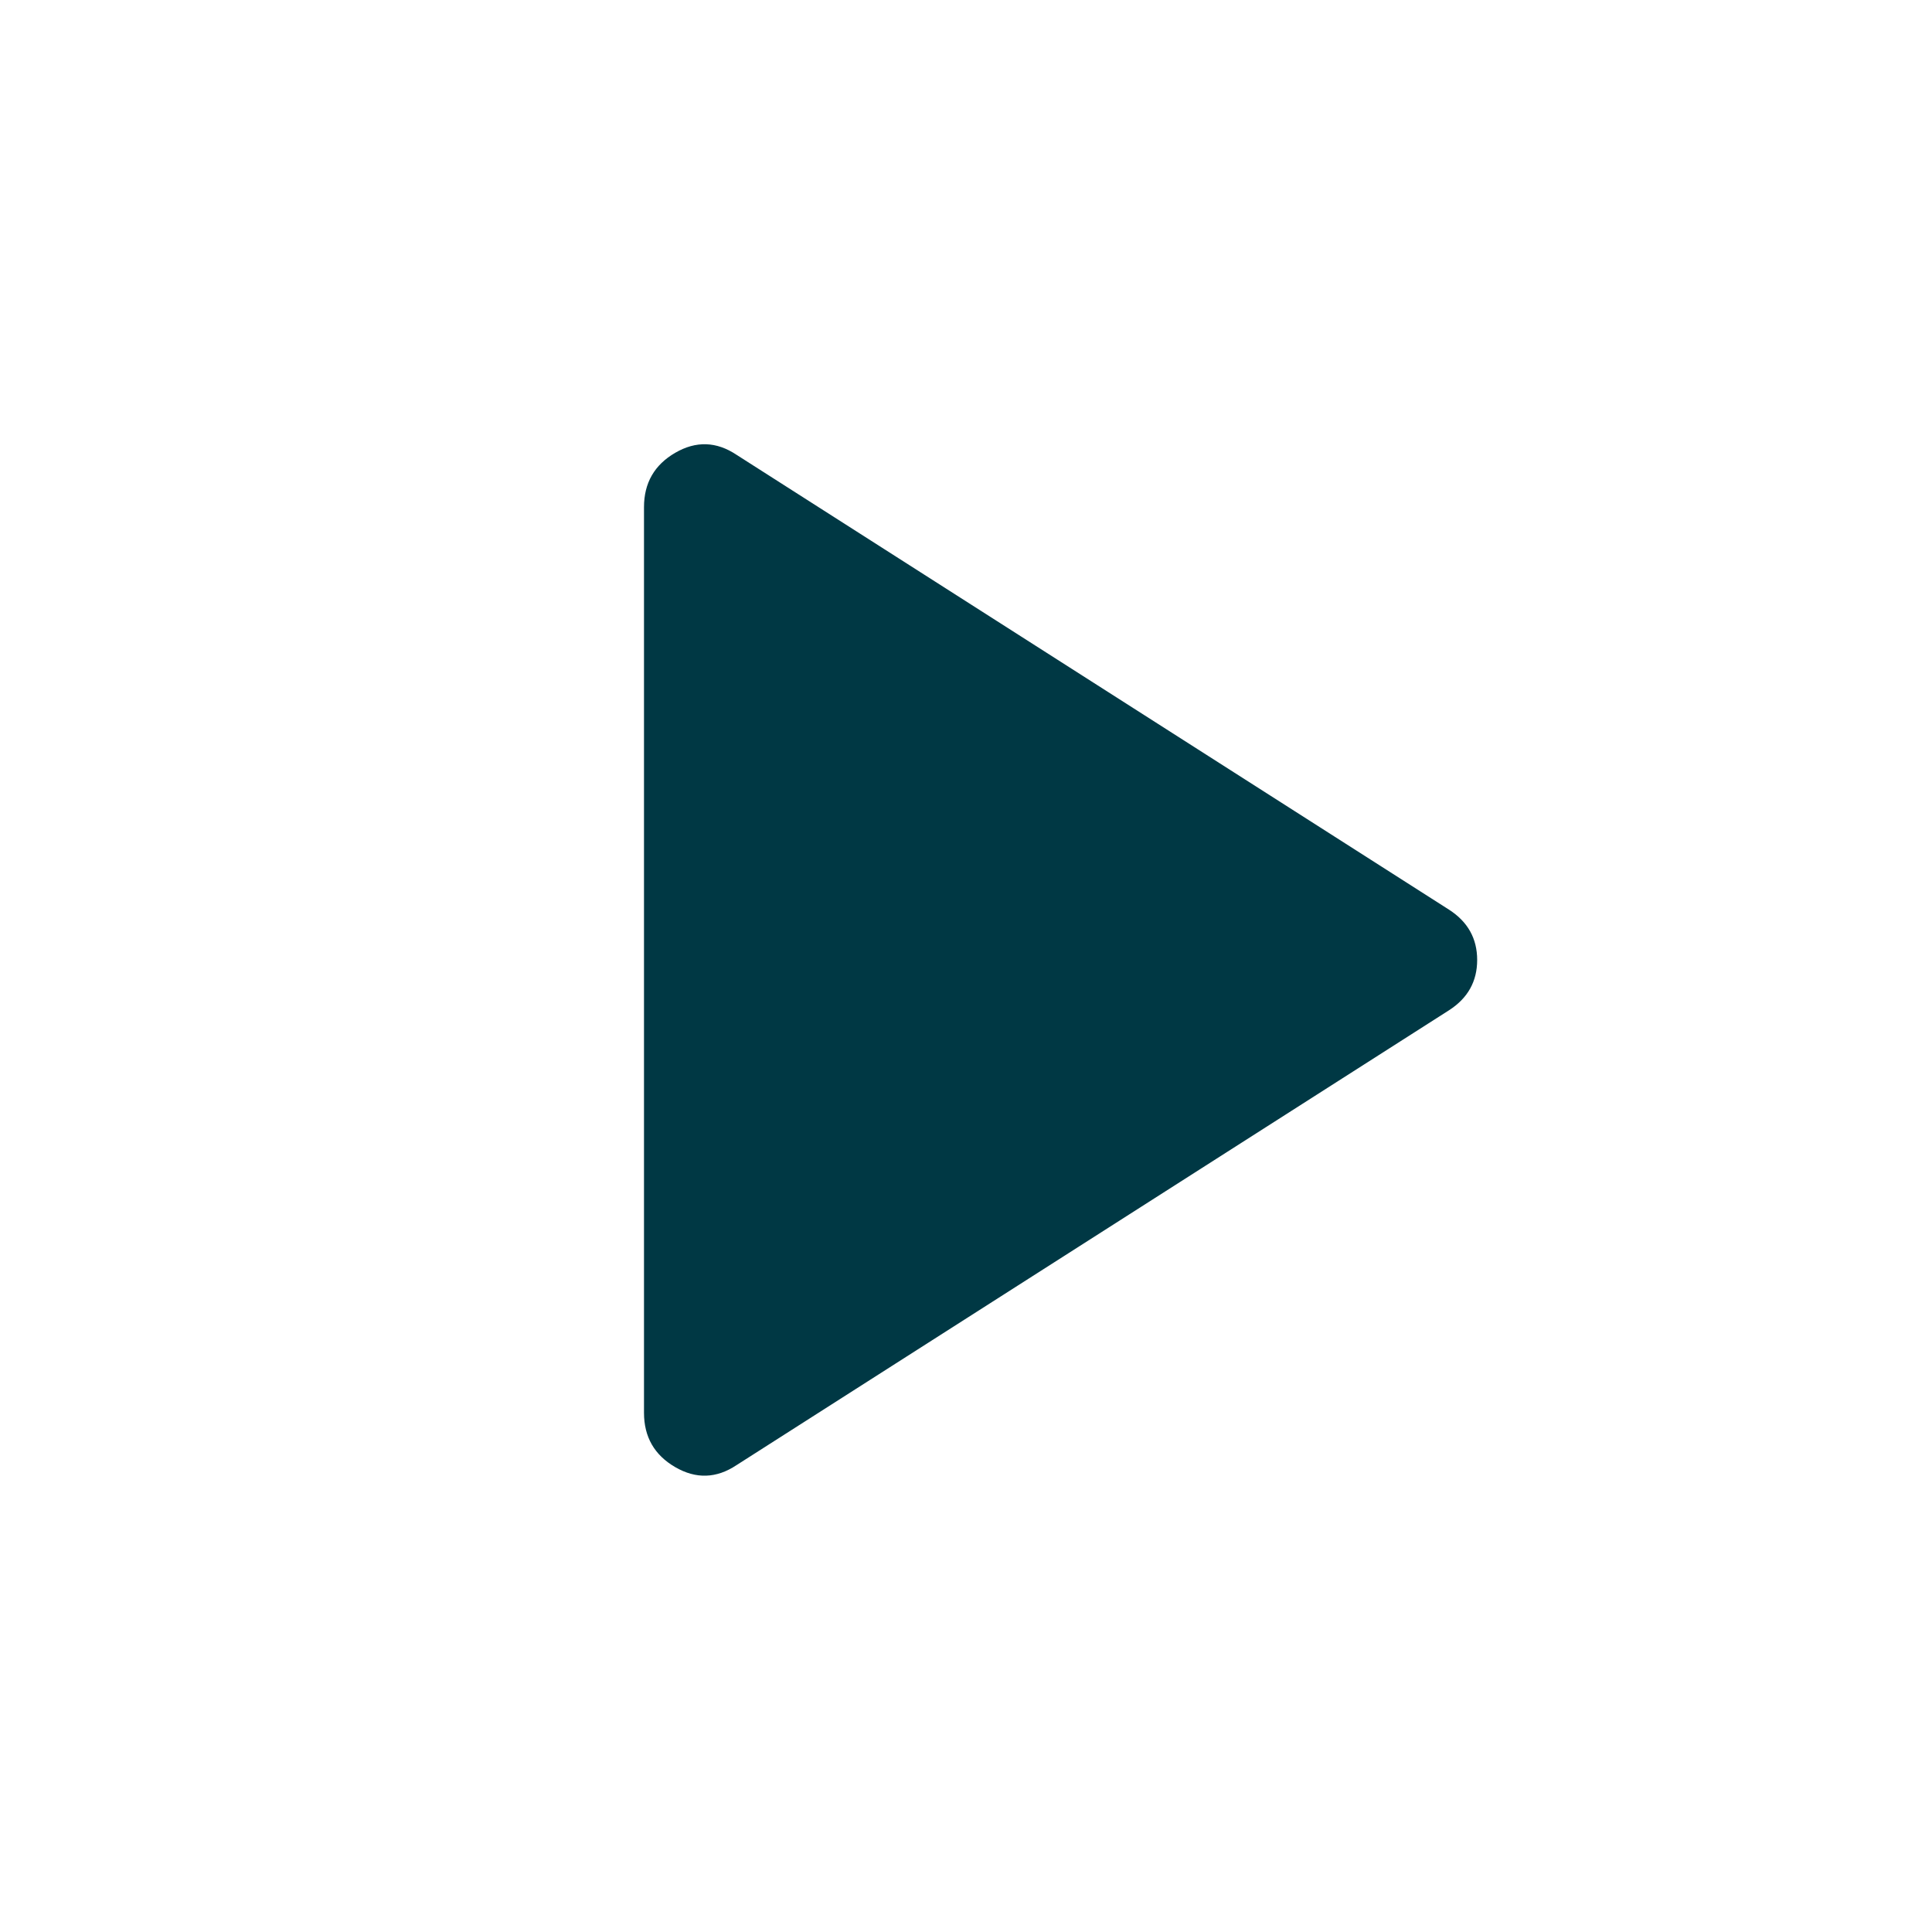 <svg xmlns="http://www.w3.org/2000/svg" height="30" viewBox="0 -960 960 960" width="30" fill="#003844">
<path d="M366-232q-15 10-30.5 1T320-258v-450q0-18 15.5-27t30.5 1l354 226q14 9 14 25t-14 25L366-232Z"/></svg>